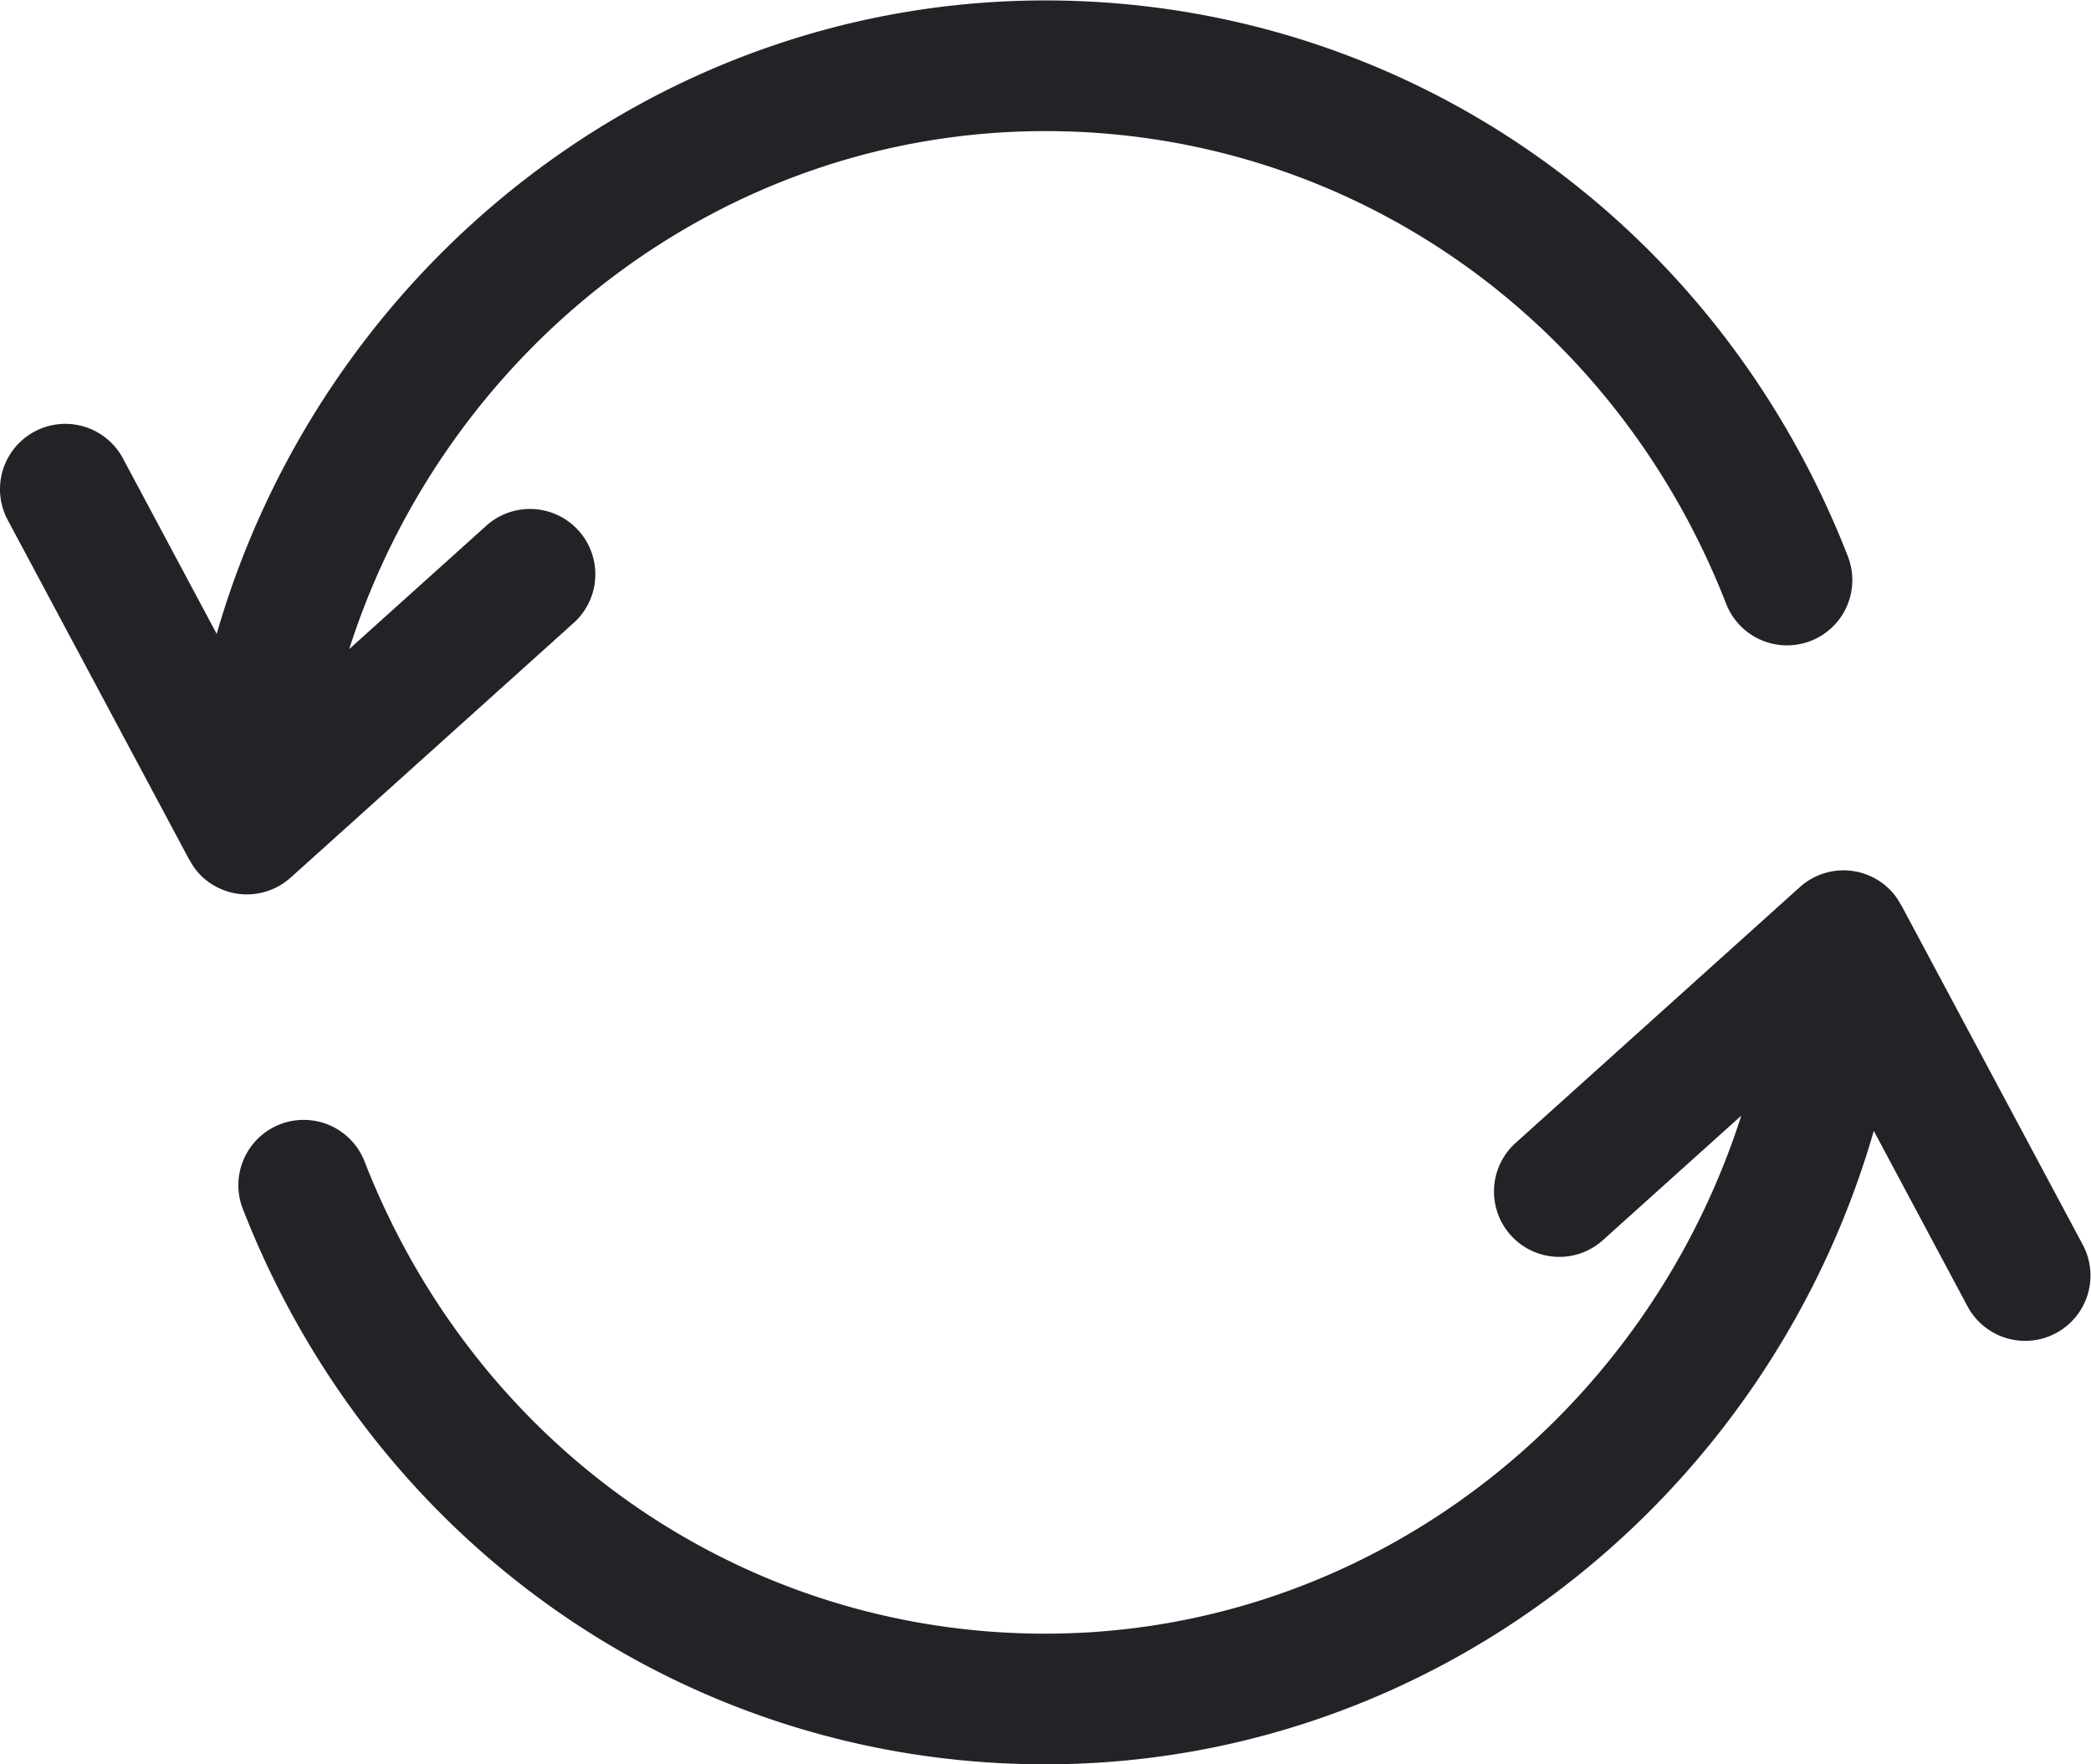 <svg xmlns="http://www.w3.org/2000/svg" height="72" width="85.333"><defs><clipPath id="a" clipPathUnits="userSpaceOnUse"><path d="M0 54h63.999V0H0z"/></clipPath></defs><g clip-path="url(#a)" transform="matrix(1.333 0 0 -1.333 0 72)"><path d="M63.764 15.906L58.203 26.31l-.005-.002c-.075.14-.161.275-.272.397a1.998 1.998 0 01-2.824.15l-8.703-7.833a2.001 2.001 0 011.338-3.487c.478 0 .955.17 1.338.514l4.234 3.81C50.354 10.633 41.869 4 31.999 4c-9.236 0-17.42 5.68-20.844 14.471a2 2 0 01-3.727-1.452C11.457 6.68 21.102 0 32 0c11.907 0 22.125 8.154 25.366 19.392l2.869-5.37a2 2 0 113.529 1.884M8.898 27.146l8.703 7.832a2.001 2.001 0 01-2.676 2.974l-4.234-3.81C13.646 43.37 22.131 50 32.001 50c9.235 0 17.418-5.68 20.844-14.47a2.002 2.002 0 012.59-1.138 1.999 1.999 0 011.137 2.59C52.543 47.32 42.898 54 32 54 20.093 54 9.875 45.847 6.634 34.607l-2.87 5.373a2 2 0 11-3.528-1.885l5.56-10.404H5.8c.076-.139.161-.274.272-.397a2 2 0 012.825-.148" fill="#212327"/></g></svg>